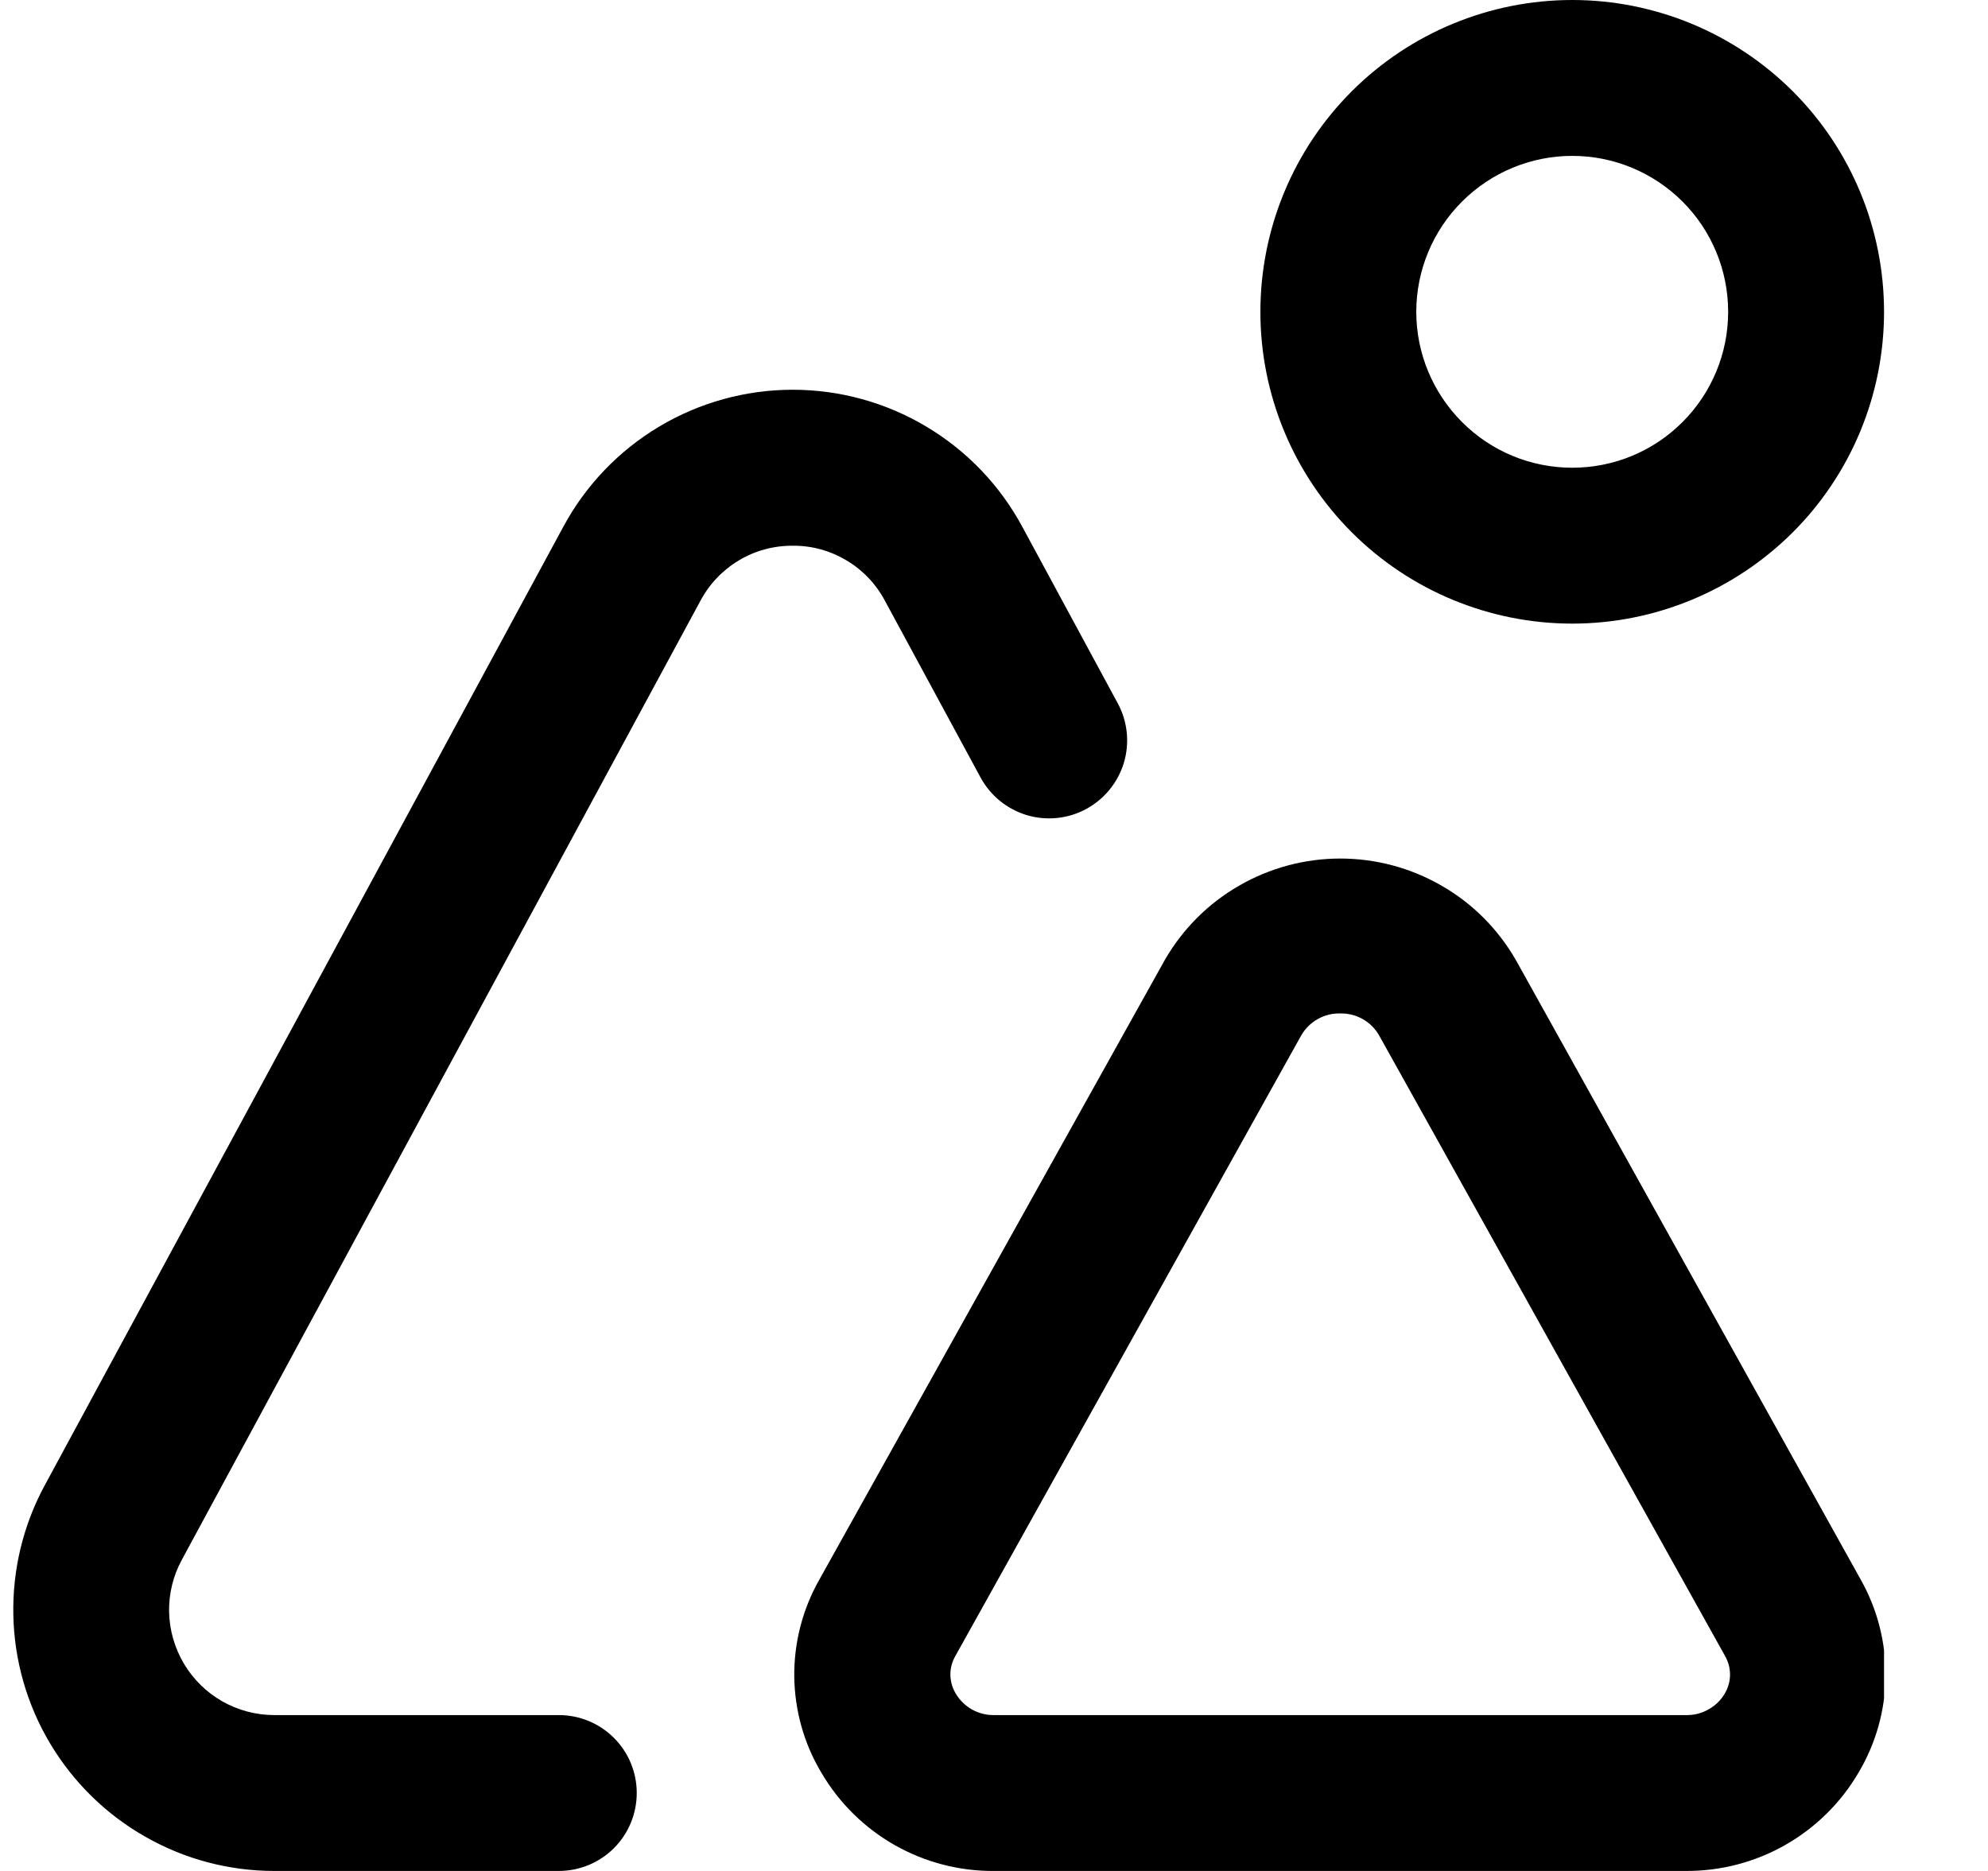 <svg width="17" height="16" viewBox="0 0 17 16" fill="none" xmlns="http://www.w3.org/2000/svg">
<g clip-path="url(#clip0_483_13768)">
<path d="M13.445 5.333C12.738 5.333 12.059 5.052 11.559 4.552C11.059 4.052 10.778 3.374 10.778 2.667C10.778 1.959 11.059 1.281 11.559 0.781C12.059 0.281 12.738 0 13.445 0C14.152 0 14.83 0.281 15.331 0.781C15.831 1.281 16.111 1.959 16.111 2.667C16.111 3.374 15.831 4.052 15.331 4.552C14.83 5.052 14.152 5.333 13.445 5.333ZM13.445 1.333C13.091 1.333 12.752 1.474 12.502 1.724C12.252 1.974 12.111 2.313 12.111 2.667C12.111 3.02 12.252 3.359 12.502 3.609C12.752 3.86 13.091 4 13.445 4C13.799 4 14.138 3.86 14.388 3.609C14.638 3.359 14.778 3.02 14.778 2.667C14.778 2.313 14.638 1.974 14.388 1.724C14.138 1.474 13.799 1.333 13.445 1.333ZM14.413 16H8.504C8.205 16.003 7.911 15.926 7.651 15.779C7.391 15.631 7.175 15.418 7.024 15.16C6.875 14.912 6.796 14.628 6.792 14.339C6.789 14.05 6.862 13.765 7.004 13.513L9.962 8.207C10.114 7.944 10.333 7.725 10.596 7.574C10.859 7.422 11.158 7.342 11.461 7.342C11.765 7.342 12.064 7.422 12.327 7.574C12.591 7.725 12.809 7.944 12.961 8.207L15.912 13.509C16.054 13.761 16.127 14.046 16.124 14.336C16.121 14.626 16.041 14.91 15.893 15.159C15.742 15.417 15.526 15.63 15.266 15.778C15.006 15.926 14.712 16.002 14.413 16ZM11.46 8.667C11.393 8.665 11.326 8.682 11.268 8.715C11.209 8.748 11.16 8.797 11.127 8.855L8.17 14.161C8.141 14.211 8.126 14.267 8.127 14.324C8.128 14.38 8.144 14.436 8.174 14.485C8.208 14.542 8.257 14.589 8.315 14.621C8.374 14.653 8.44 14.669 8.507 14.667H14.415C14.482 14.669 14.549 14.653 14.607 14.62C14.666 14.588 14.715 14.541 14.749 14.483C14.778 14.434 14.794 14.378 14.794 14.32C14.794 14.263 14.778 14.207 14.749 14.157L11.794 8.856C11.761 8.797 11.712 8.748 11.653 8.715C11.595 8.682 11.528 8.665 11.46 8.667ZM5.445 15.333C5.445 15.156 5.375 14.987 5.25 14.862C5.125 14.737 4.955 14.667 4.778 14.667H2.345C2.189 14.667 2.036 14.626 1.9 14.549C1.765 14.472 1.652 14.361 1.572 14.226C1.493 14.092 1.449 13.94 1.446 13.784C1.443 13.628 1.481 13.474 1.556 13.337L5.99 5.137C6.066 4.994 6.18 4.875 6.319 4.792C6.457 4.709 6.616 4.666 6.778 4.667C6.94 4.665 7.099 4.709 7.238 4.792C7.378 4.875 7.491 4.994 7.567 5.137L8.385 6.649C8.427 6.726 8.483 6.794 8.551 6.849C8.619 6.904 8.697 6.946 8.781 6.971C8.865 6.996 8.953 7.004 9.04 6.995C9.127 6.986 9.212 6.96 9.289 6.918C9.366 6.876 9.434 6.82 9.489 6.752C9.544 6.684 9.586 6.606 9.611 6.522C9.636 6.438 9.644 6.35 9.635 6.263C9.626 6.176 9.6 6.091 9.558 6.014L8.741 4.503C8.55 4.149 8.267 3.854 7.921 3.648C7.576 3.442 7.181 3.333 6.779 3.333C6.377 3.333 5.982 3.442 5.637 3.648C5.292 3.854 5.009 4.149 4.818 4.503L0.382 12.703C0.198 13.043 0.106 13.425 0.114 13.812C0.122 14.199 0.23 14.577 0.428 14.909C0.626 15.241 0.906 15.516 1.242 15.707C1.578 15.899 1.958 16 2.345 16H4.778C4.955 16 5.125 15.93 5.25 15.805C5.375 15.68 5.445 15.51 5.445 15.333Z" fill="black"/>
</g>
<defs>
<clipPath id="clip0_483_13768">
<rect width="16" height="16" fill="white" transform="translate(0.111)"/>
</clipPath>
</defs>
</svg>
